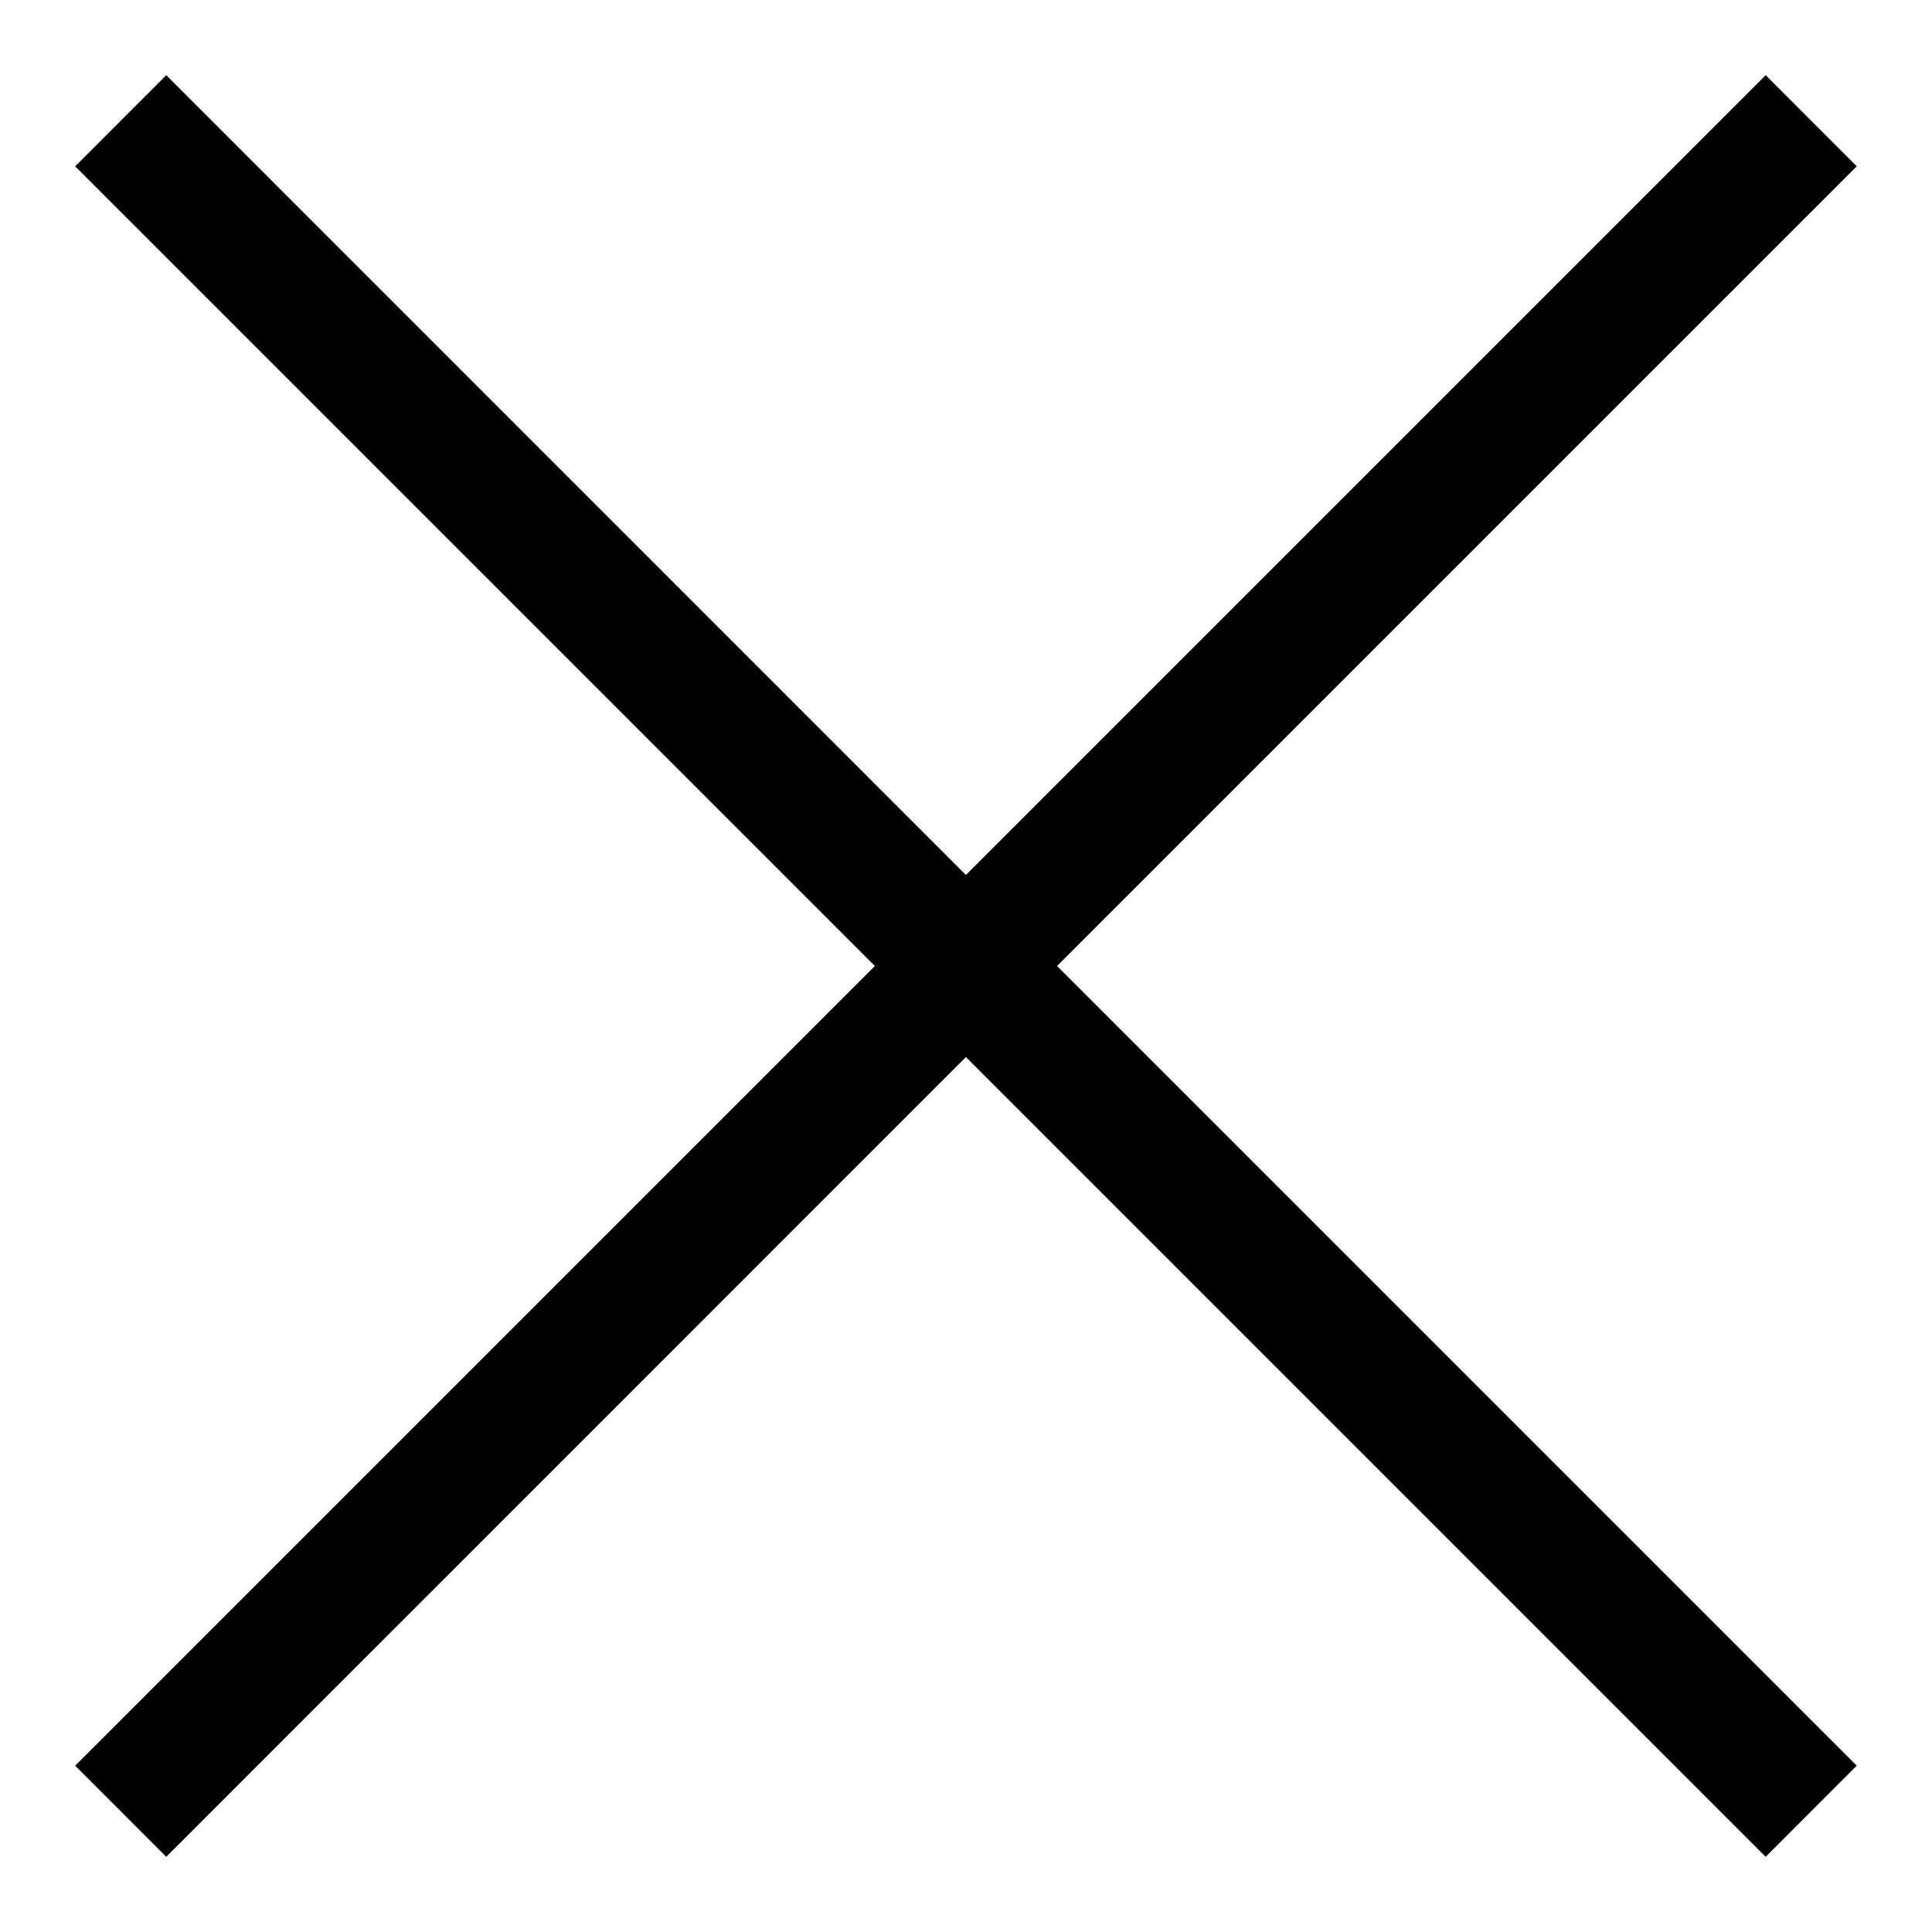<svg xmlns="http://www.w3.org/2000/svg" width="24" height="24" viewBox="0 0 24 24">
    <path fill-rule="evenodd" clip-rule="evenodd"
        d="M10.868 12L0.934 2.066L2.065 0.934L11.999 10.869L21.934 0.934L23.065 2.066L13.131 12L23.065 21.934L21.934 23.066L11.999 13.131L2.065 23.066L0.934 21.934L10.868 12Z" />
</svg>